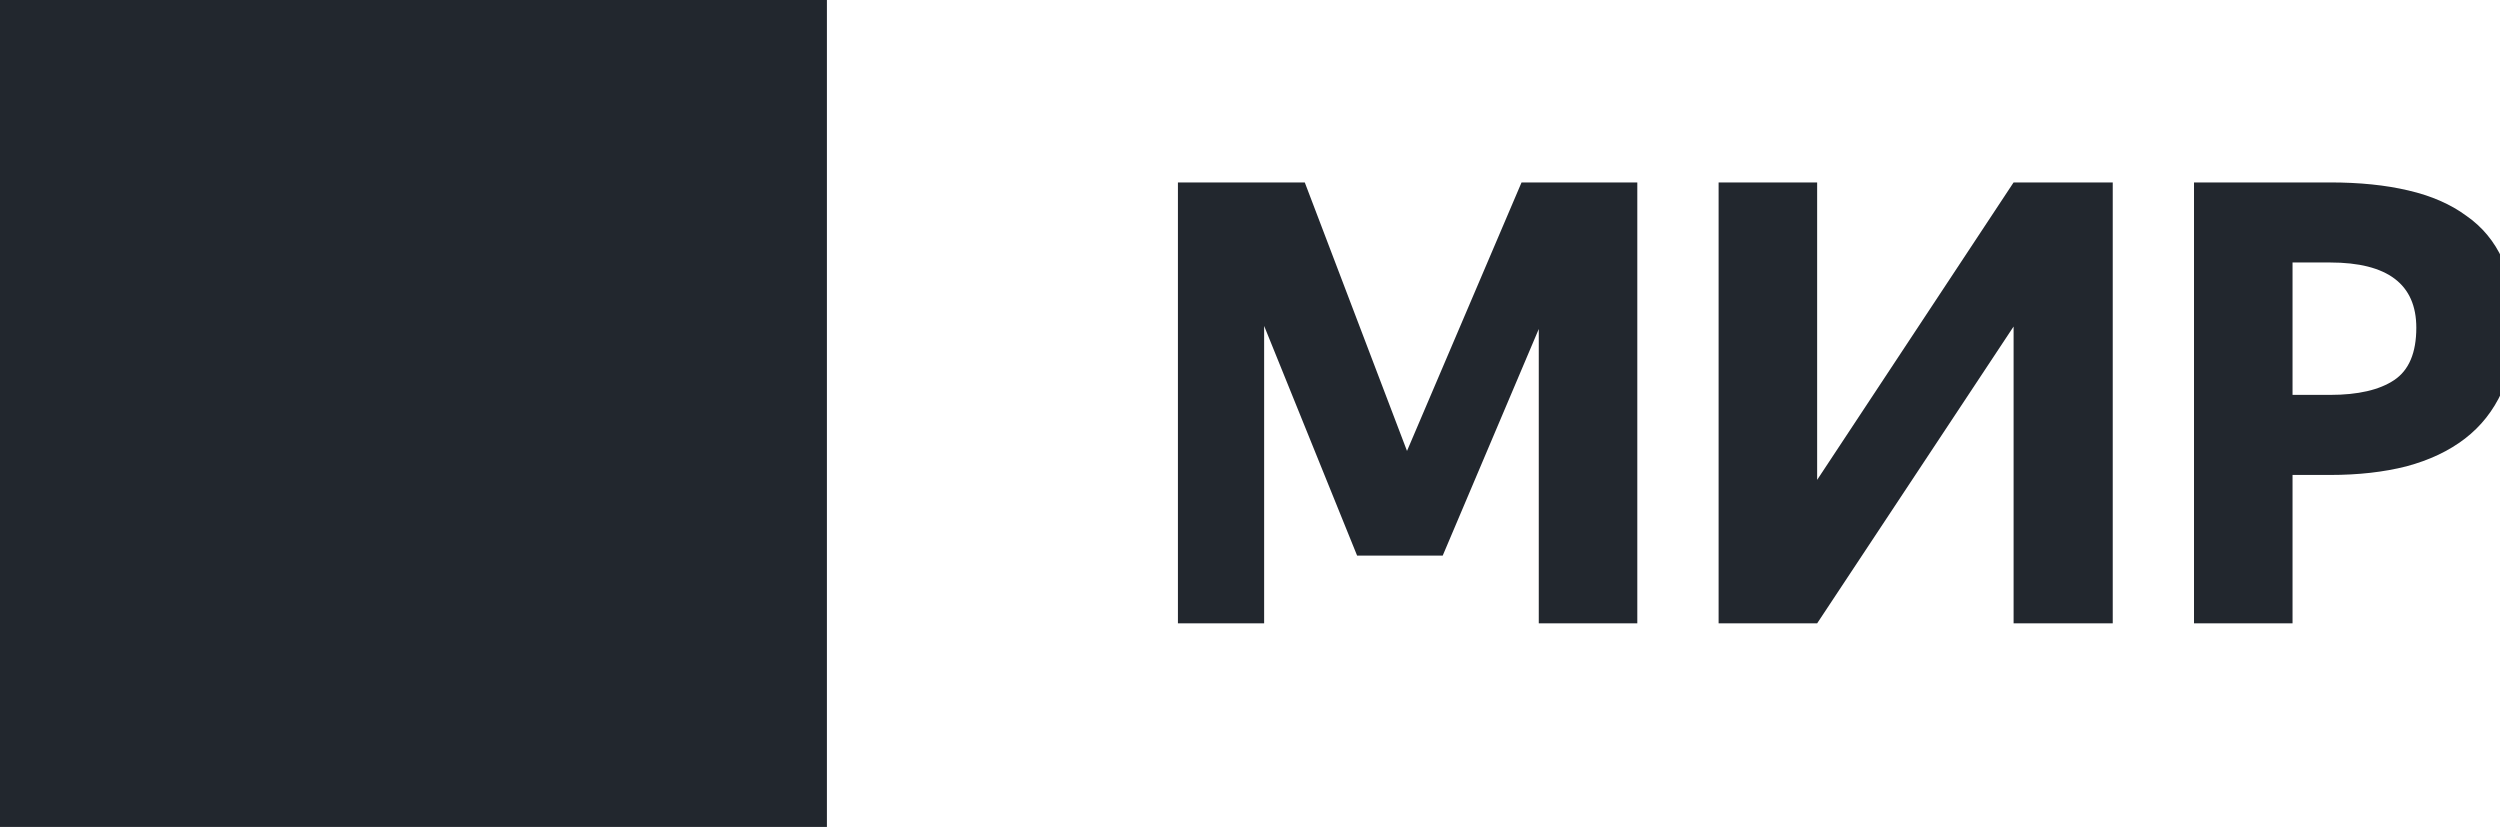 <?xml version="1.0" encoding="UTF-8" standalone="no"?>
<svg xmlns:dc="http://purl.org/dc/elements/1.1/" xmlns:cc="http://creativecommons.org/ns#" xmlns:rdf="http://www.w3.org/1999/02/22-rdf-syntax-ns#" xmlns:svg="http://www.w3.org/2000/svg" xmlns="http://www.w3.org/2000/svg" xmlns:sodipodi="http://sodipodi.sourceforge.net/DTD/sodipodi-0.dtd" xmlns:inkscape="http://www.inkscape.org/namespaces/inkscape" width="453.496mm" height="150mm" viewBox="0 0 453.496 150" version="1.1" id="svg10998" inkscape:version="1.0.1 (3bc2e813f5, 2020-09-07)" sodipodi:docname="mir_logo_ru_short.svg">
  <sodipodi:namedview pagecolor="#ffffff" bordercolor="#666666" borderopacity="1" objecttolerance="10" gridtolerance="10" guidetolerance="10" inkscape:pageopacity="0" inkscape:pageshadow="2" inkscape:window-width="1920" inkscape:window-height="991" id="namedview15" showgrid="false" inkscape:zoom="0.34736521" inkscape:cx="1020.0584" inkscape:cy="465.32796" inkscape:window-x="-9" inkscape:window-y="-9" inkscape:window-maximized="1" inkscape:current-layer="layer1" />
  <defs id="defs10992">
    <rect x="-5890.721" y="4075.652" width="355.6" height="133.35" id="rect10922" />
    <rect x="-5890.721" y="4075.652" width="355.6" height="133.35" id="rect10987" />
    <rect x="-5890.721" y="4075.652" width="355.6" height="133.35" id="rect10908" />
    <rect x="-5890.721" y="4075.652" width="355.6" height="133.35" id="rect11600" />
  </defs>
  <g inkscape:label="Слой 1" inkscape:groupmode="layer" id="layer1" transform="translate(311.641,-198.494)">
    <path id="rect10791" style="fill:#22272e;fill-opacity:1;fill-rule:evenodd;stroke-width:8.999;stroke-linecap:round;stroke-linejoin:round;paint-order:markers stroke fill;stop-color:#000000" d="m -311.641,198.494 h 150 v 150 h -150 z" />
    <g aria-label="МИР" transform="matrix(2.111,0,0,2.111,12329.971,-8394.531)" id="text10906" style="font-style:normal;font-weight:normal;font-size:52.917px;line-height:1.25;font-family:sans-serif;white-space:pre;shape-inside:url(#rect10908);fill:#22272e;fill-opacity:1;stroke:none">
      <path d="m -5879.82,4098.601 v 25.559 h -7.408 v -37.888 h 10.901 l 8.784,23.072 9.842,-23.072 h 9.948 v 37.888 h -8.467 v -25.294 l -8.255,19.473 h -7.355 z" style="font-style:normal;font-variant:normal;font-weight:bold;font-stretch:normal;font-family:'Yandex Sans Text';-inkscape-font-specification:'Yandex Sans Text Bold';fill:#22272e;fill-opacity:1" id="path840" />
      <path d="m -5840.767,4124.159 v -37.888 h 8.467 v 25.559 l 16.881,-25.559 h 8.52 v 37.888 h -8.52 v -25.506 l -16.881,25.506 z" style="font-style:normal;font-variant:normal;font-weight:bold;font-stretch:normal;font-family:'Yandex Sans Text';-inkscape-font-specification:'Yandex Sans Text Bold';fill:#22272e;fill-opacity:1" id="path842" />
      <path d="m -5791.449,4093.15 v 11.377 h 3.228 q 3.598,0 5.503,-1.27 1.905,-1.27 1.905,-4.498 0,-5.609 -7.408,-5.609 z m 0,18.256 v 12.753 h -8.467 v -37.888 h 11.695 q 3.81,0 6.72,0.688 2.963,0.688 4.974,2.17 2.064,1.429 3.122,3.757 1.058,2.276 1.058,5.503 0,3.387 -1.111,5.874 -1.111,2.434 -3.175,4.022 -2.064,1.587 -5.027,2.381 -2.91,0.741 -6.562,0.741 z" style="font-style:normal;font-variant:normal;font-weight:bold;font-stretch:normal;font-family:'Yandex Sans Text';-inkscape-font-specification:'Yandex Sans Text Bold';fill:#22272e;fill-opacity:1" id="path844" />
    </g>
  </g>
</svg>
